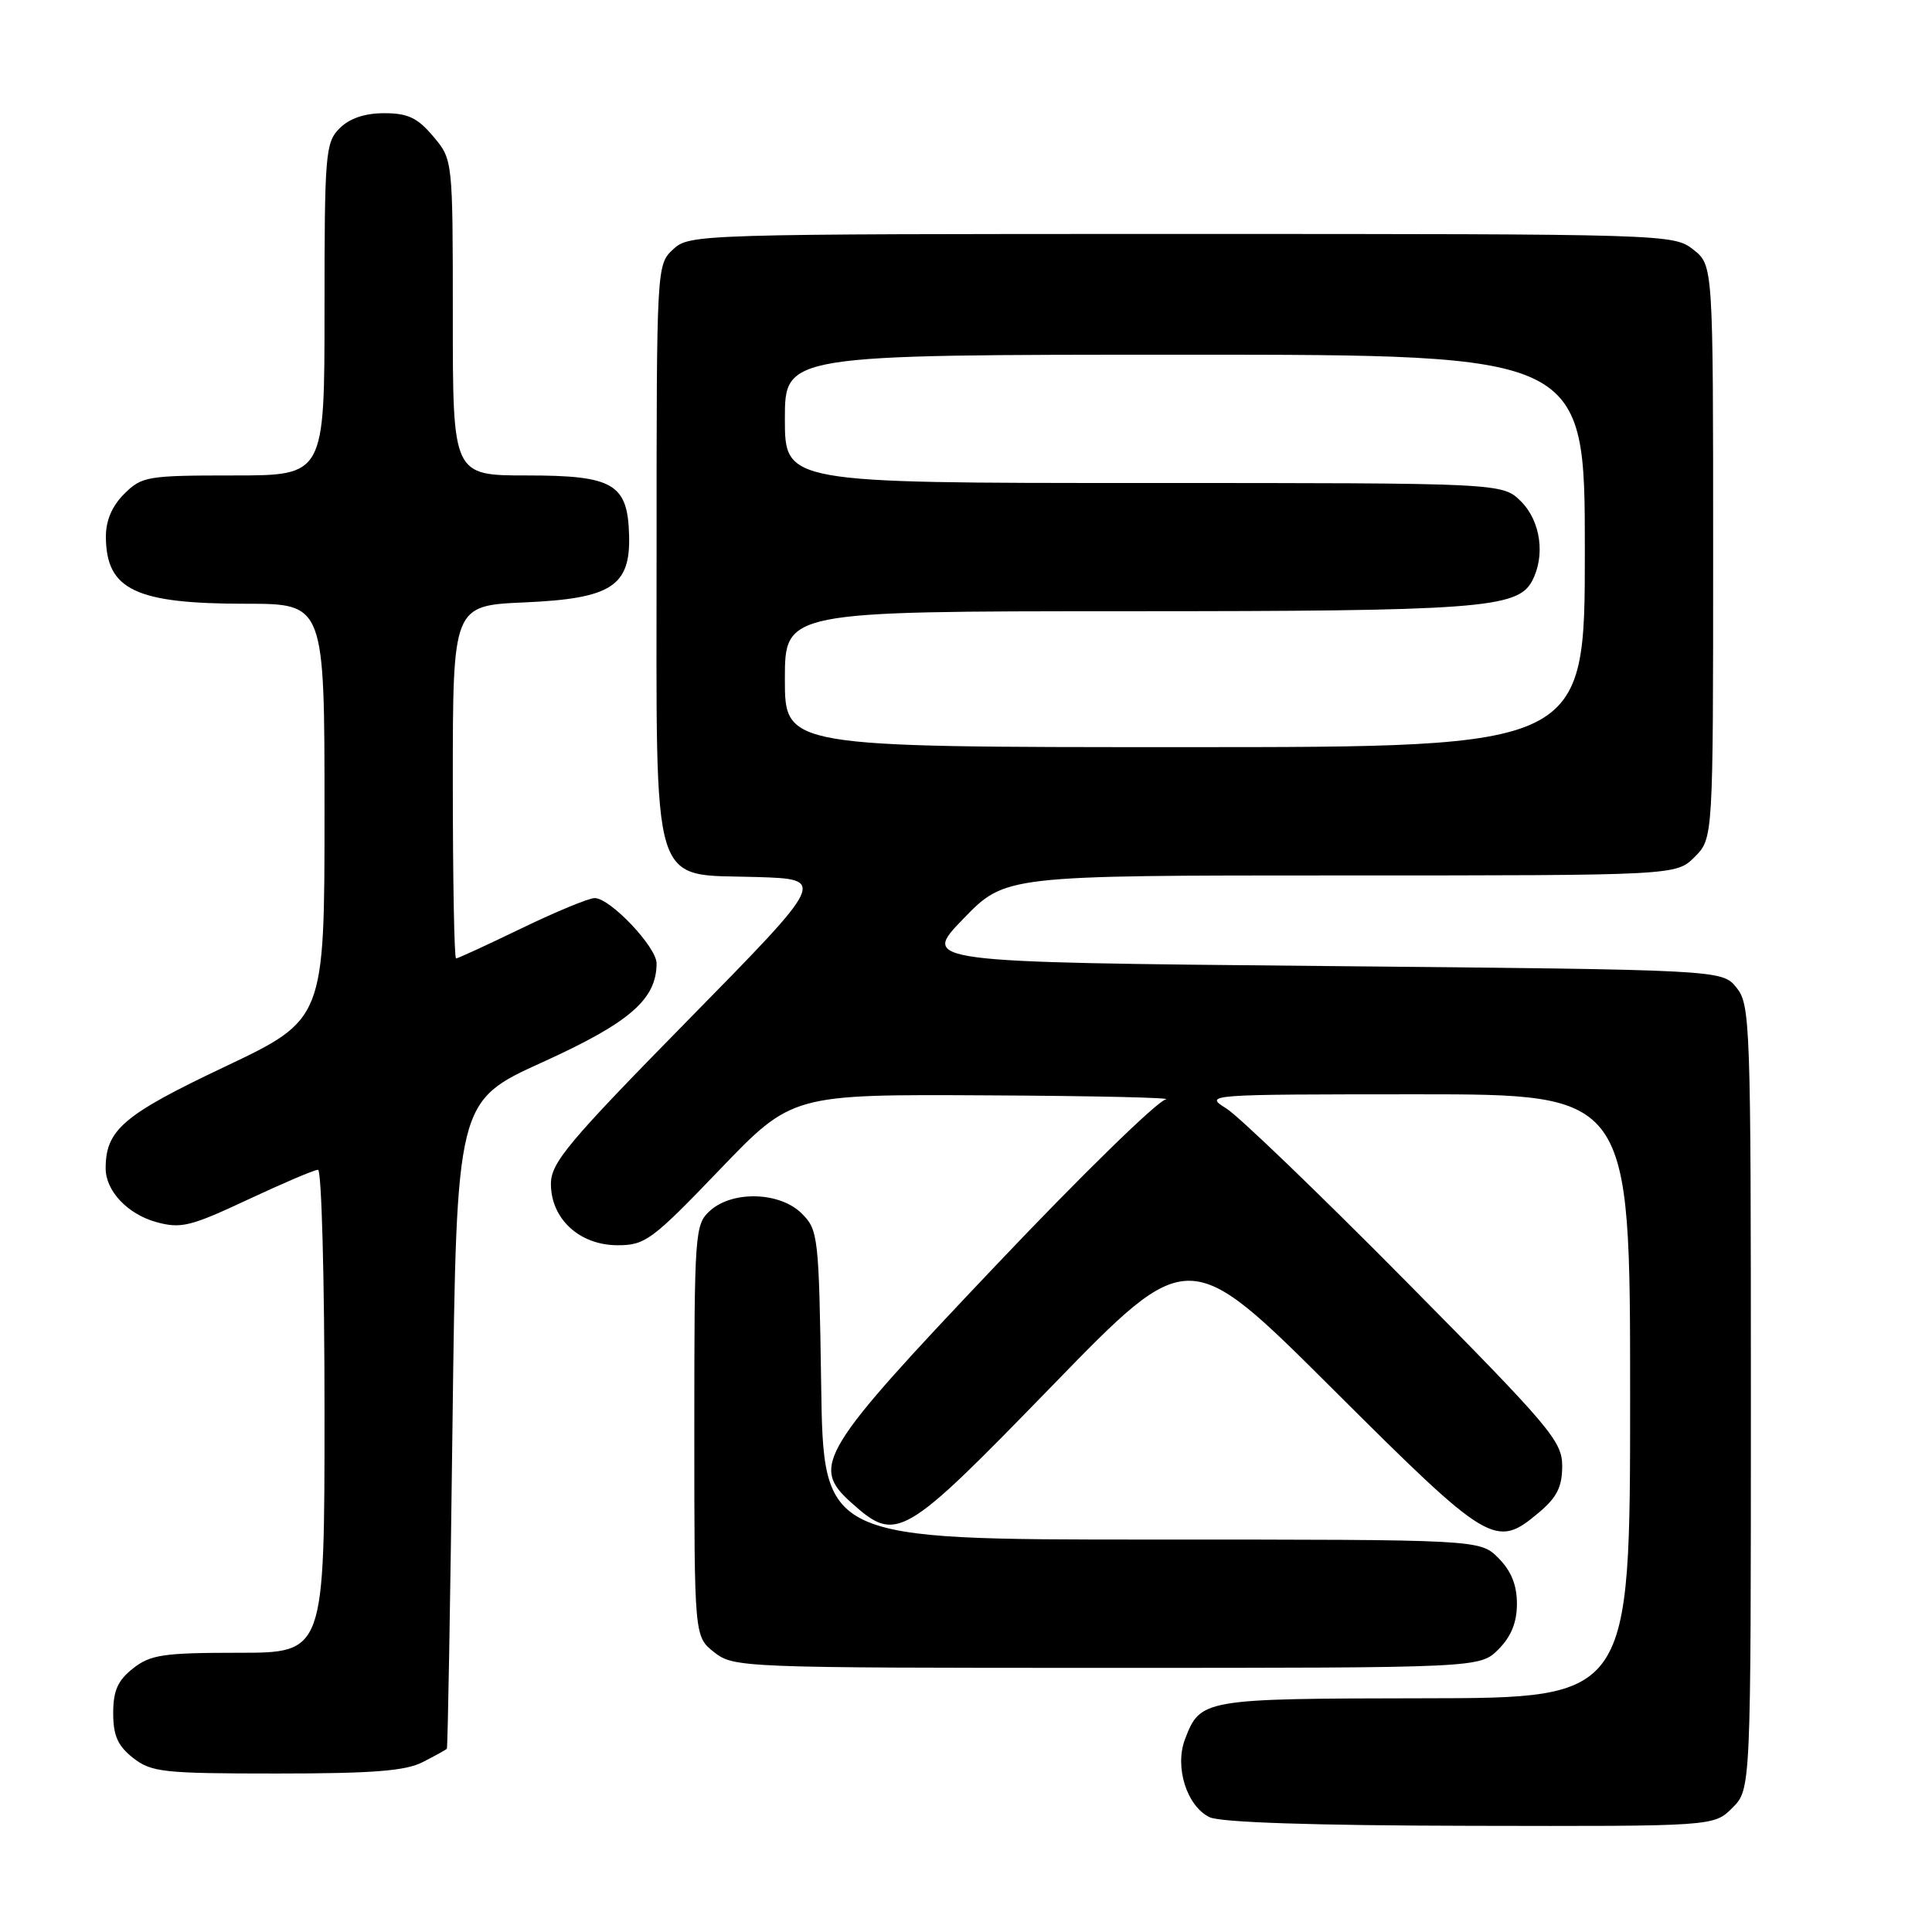 <?xml version="1.0" encoding="UTF-8" standalone="no"?>
<!DOCTYPE svg PUBLIC "-//W3C//DTD SVG 1.1//EN" "http://www.w3.org/Graphics/SVG/1.1/DTD/svg11.dtd" >
<svg xmlns="http://www.w3.org/2000/svg" xmlns:xlink="http://www.w3.org/1999/xlink" version="1.1" viewBox="0 0 256 256">
 <g >
 <path fill="currentColor"
d=" M 229.55 239.55 C 232.00 237.09 232.00 237.09 232.00 185.16 C 232.00 135.52 231.92 133.12 230.09 130.86 C 228.18 128.50 228.18 128.50 175.12 128.00 C 122.07 127.50 122.07 127.50 127.64 121.75 C 133.21 116.00 133.21 116.00 177.65 116.00 C 222.09 116.00 222.09 116.00 224.55 113.55 C 227.00 111.09 227.00 111.09 227.00 73.12 C 227.00 35.15 227.00 35.15 224.37 33.07 C 221.76 31.02 220.98 31.00 156.55 31.00 C 92.34 31.00 91.34 31.03 89.19 33.04 C 87.01 35.07 87.00 35.28 87.00 72.90 C 87.00 118.88 86.05 115.77 100.29 116.21 C 109.50 116.50 109.50 116.50 91.25 135.09 C 75.23 151.40 73.00 154.07 73.00 156.88 C 73.00 161.51 76.80 165.00 81.83 165.00 C 85.49 165.00 86.39 164.34 95.35 155.00 C 104.95 145.00 104.95 145.00 130.73 145.14 C 144.90 145.21 155.59 145.45 154.47 145.68 C 153.35 145.90 143.22 155.79 131.97 167.66 C 108.60 192.29 107.39 194.28 112.81 199.12 C 118.82 204.49 119.57 204.05 139.50 183.54 C 157.50 165.02 157.50 165.02 176.55 184.01 C 197.39 204.78 198.17 205.25 203.92 200.41 C 206.30 198.41 207.00 197.01 207.00 194.26 C 207.00 190.96 205.44 189.12 186.25 169.73 C 174.84 158.20 164.15 147.91 162.50 146.88 C 159.52 145.02 159.72 145.01 187.75 145.00 C 216.00 145.00 216.00 145.00 216.00 185.00 C 216.00 225.00 216.00 225.00 188.75 225.03 C 159.35 225.07 159.05 225.12 157.01 230.48 C 155.62 234.14 157.26 239.34 160.28 240.79 C 161.71 241.48 174.03 241.89 194.80 241.93 C 227.09 242.00 227.09 242.00 229.55 239.55 Z  M 56.05 233.47 C 57.67 232.64 59.10 231.85 59.21 231.72 C 59.33 231.60 59.67 212.24 59.96 188.71 C 60.50 145.91 60.50 145.91 71.90 140.74 C 83.45 135.49 86.99 132.43 87.00 127.65 C 87.00 125.49 80.85 119.00 78.80 119.00 C 78.03 119.00 73.67 120.80 69.12 123.00 C 64.57 125.20 60.66 127.00 60.43 127.00 C 60.19 127.00 60.00 116.48 60.00 103.62 C 60.00 80.24 60.00 80.24 69.52 79.82 C 80.97 79.32 83.54 77.68 83.36 70.96 C 83.18 64.11 81.30 63.00 69.85 63.00 C 60.00 63.00 60.00 63.00 60.00 42.08 C 60.00 21.15 60.00 21.15 57.41 18.08 C 55.33 15.61 54.05 15.00 50.91 15.00 C 48.33 15.00 46.32 15.68 45.00 17.00 C 43.12 18.88 43.00 20.33 43.00 41.00 C 43.00 63.00 43.00 63.00 30.95 63.00 C 19.50 63.00 18.79 63.12 16.45 65.45 C 14.82 67.09 14.01 69.01 14.03 71.20 C 14.10 78.16 17.97 80.00 32.57 80.00 C 43.00 80.00 43.00 80.00 43.00 107.54 C 43.00 135.08 43.00 135.08 29.74 141.37 C 16.34 147.72 14.00 149.72 14.00 154.82 C 14.00 157.80 16.91 160.88 20.70 161.93 C 23.97 162.83 25.23 162.52 32.81 158.97 C 37.47 156.79 41.66 155.00 42.14 155.00 C 42.61 155.00 43.00 169.40 43.00 187.00 C 43.00 219.00 43.00 219.00 31.63 219.00 C 21.65 219.00 19.95 219.25 17.63 221.07 C 15.60 222.67 15.00 224.03 15.00 227.00 C 15.00 229.97 15.60 231.33 17.63 232.93 C 20.06 234.83 21.59 235.00 36.68 235.00 C 49.44 235.00 53.76 234.66 56.05 233.47 Z  M 198.55 218.55 C 200.24 216.85 201.00 214.98 201.00 212.50 C 201.00 210.02 200.24 208.15 198.55 206.45 C 196.09 204.00 196.09 204.00 152.60 204.00 C 109.11 204.00 109.11 204.00 108.81 183.53 C 108.51 163.82 108.42 162.97 106.24 160.80 C 103.36 157.92 97.06 157.73 94.08 160.43 C 92.07 162.25 92.00 163.23 92.00 189.58 C 92.00 216.85 92.00 216.85 94.63 218.93 C 97.22 220.96 98.21 221.00 146.68 221.00 C 196.09 221.00 196.09 221.00 198.55 218.55 Z  M 104.00 90.00 C 104.00 81.00 104.00 81.00 149.25 80.99 C 195.80 80.99 201.07 80.60 202.99 77.02 C 204.79 73.66 204.16 69.07 201.55 66.45 C 199.09 64.00 199.09 64.00 151.55 64.00 C 104.00 64.00 104.00 64.00 104.00 55.50 C 104.00 47.00 104.00 47.00 157.00 47.00 C 210.00 47.00 210.00 47.00 210.00 73.00 C 210.00 99.00 210.00 99.00 157.00 99.00 C 104.00 99.00 104.00 99.00 104.00 90.00 Z "/>
</g>
</svg>